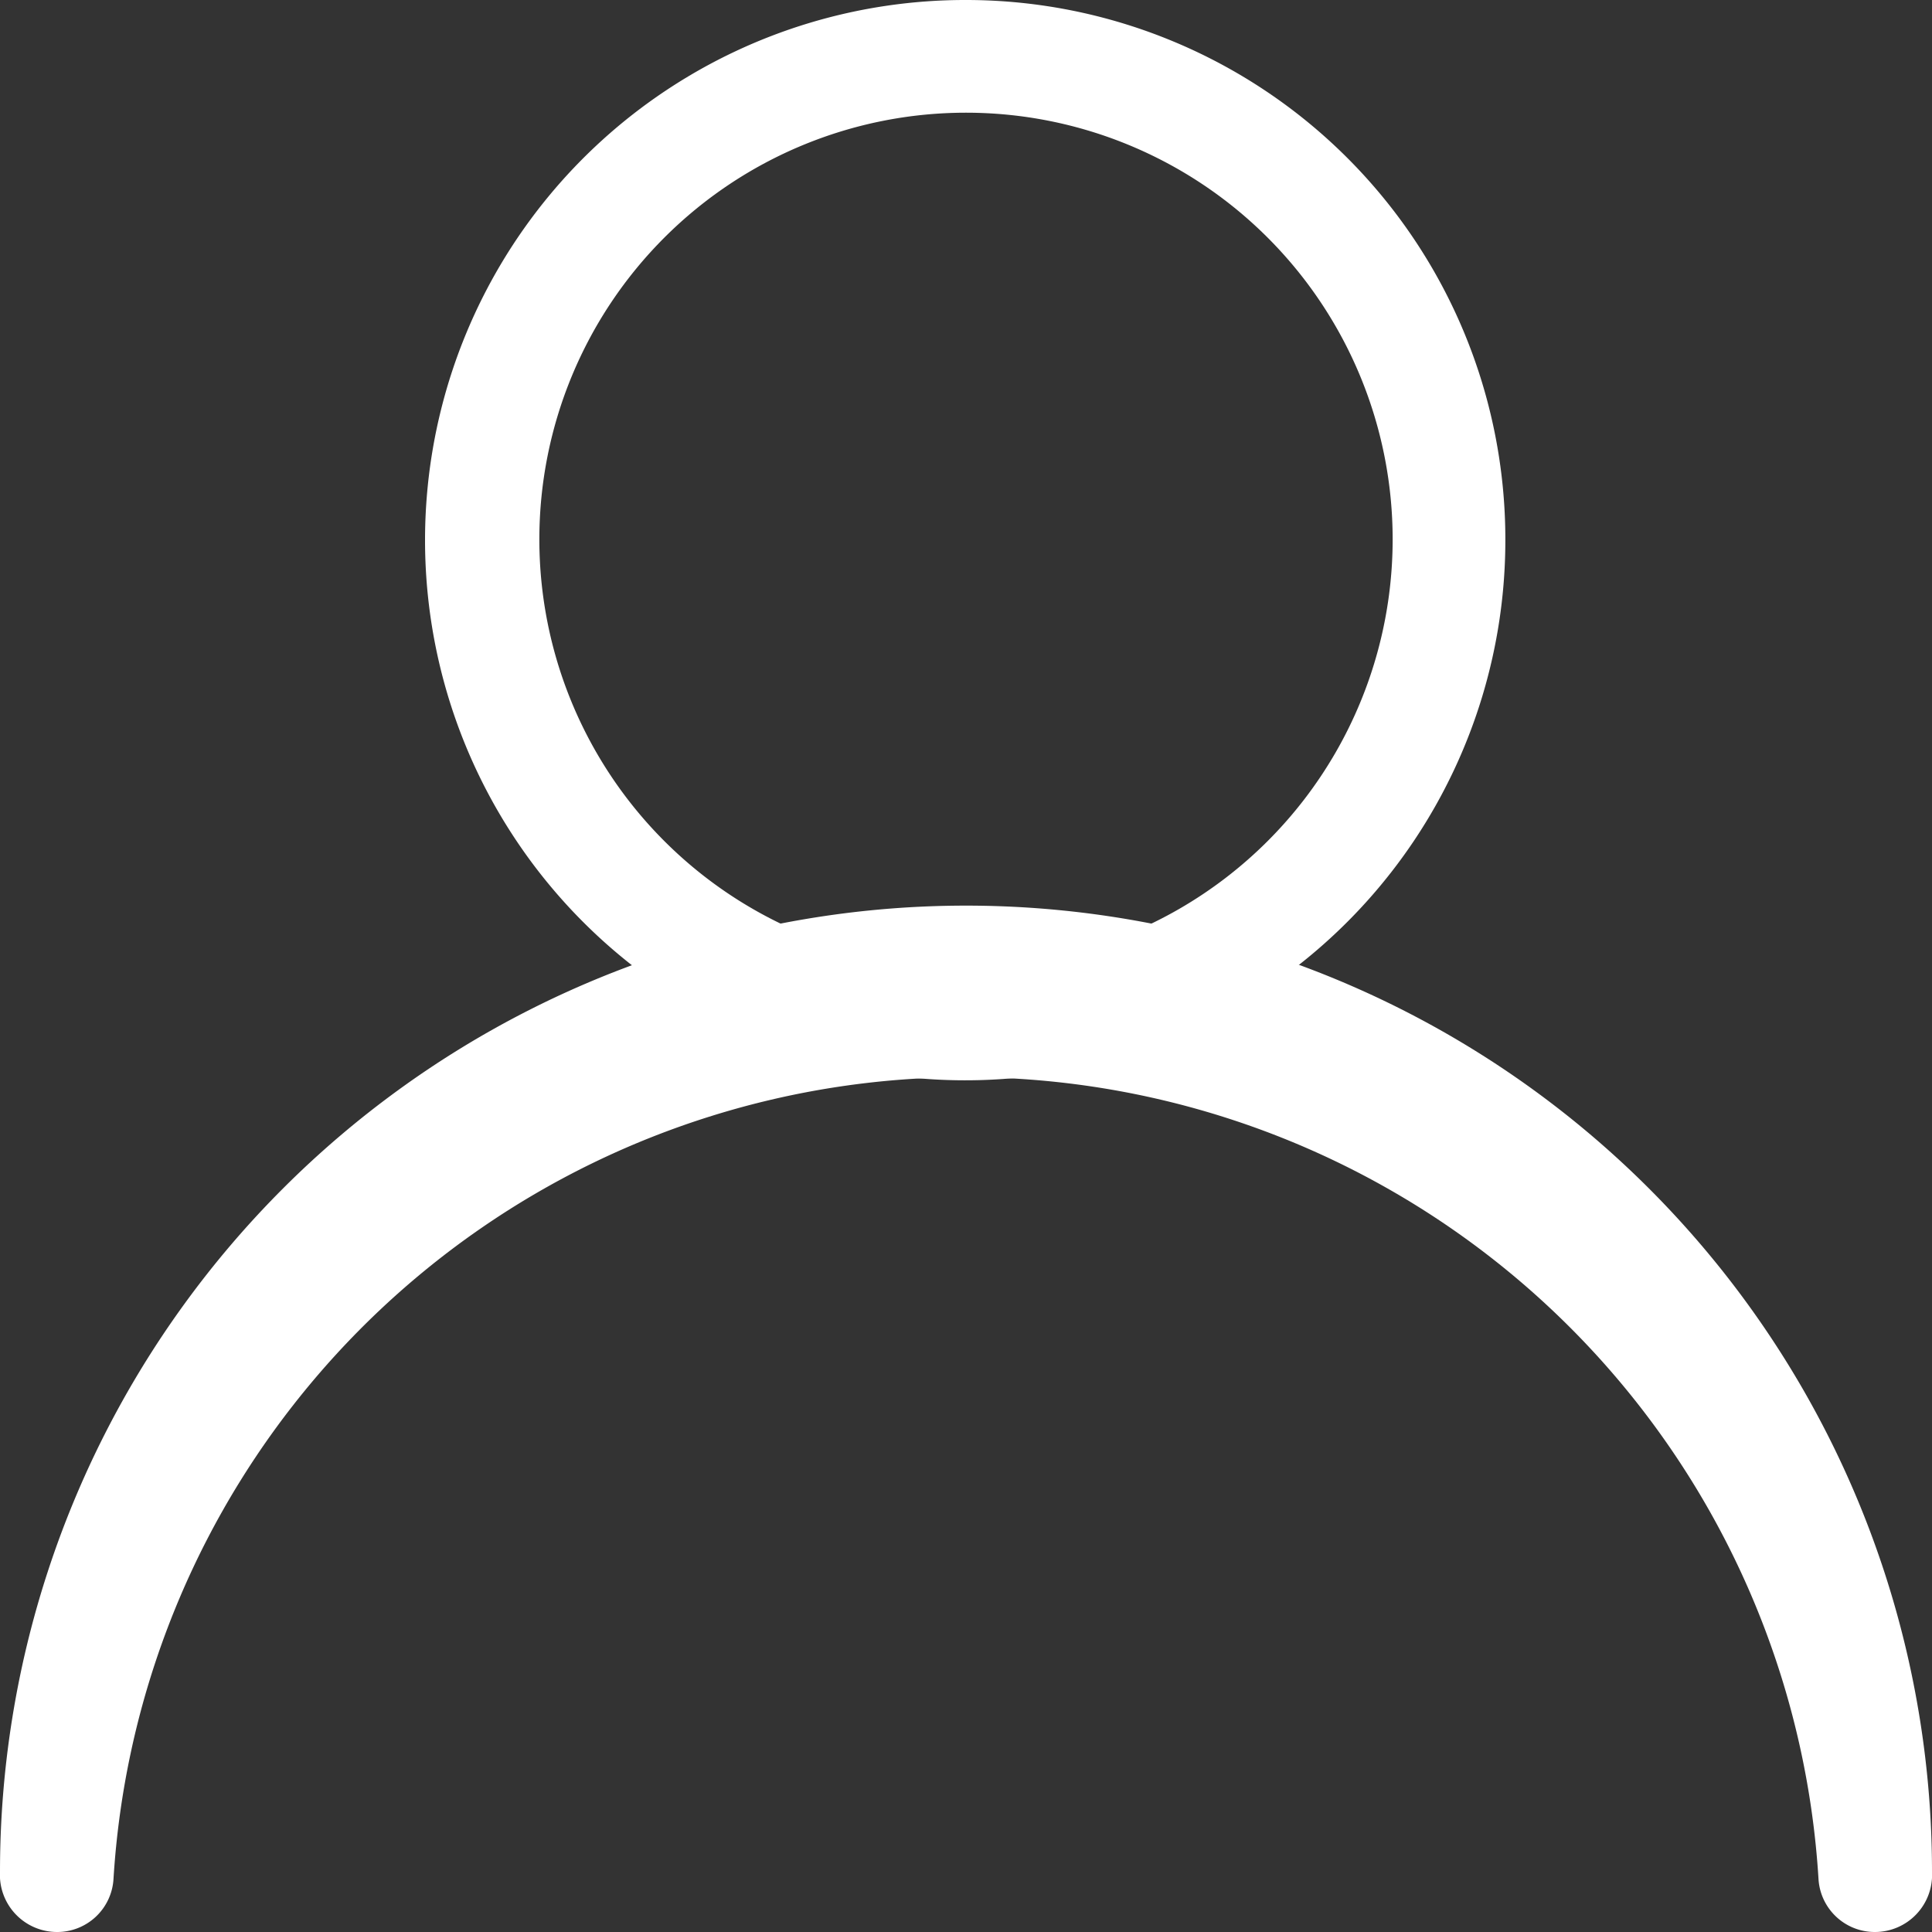 <svg id="Layer_1" data-name="Layer 1" xmlns="http://www.w3.org/2000/svg" viewBox="0 0 24 24"><rect x="0" y="0" width="24" height="24" fill="#333333" stroke="none"/><defs><style>.cls-1{fill:none;}.cls-2{fill:#fff;}</style></defs><path id="Shape" class="cls-1" d="M0,0H24V24H0Z"/><path class="cls-2" d="M12,0a6.71,6.71,0,1,0,6.7,6.7A6.7,6.7,0,0,0,12,0Zm0,12a5.3,5.3,0,1,1,5.3-5.3A5.3,5.3,0,0,1,12,12Z"/><path class="cls-2" d="M23.29,24a.7.7,0,0,1-.7-.66,10.61,10.61,0,0,0-21.18,0,.7.7,0,0,1-.7.66h0A.71.71,0,0,1,0,23.25a12,12,0,0,1,24,0,.71.71,0,0,1-.71.75Z"/></svg>